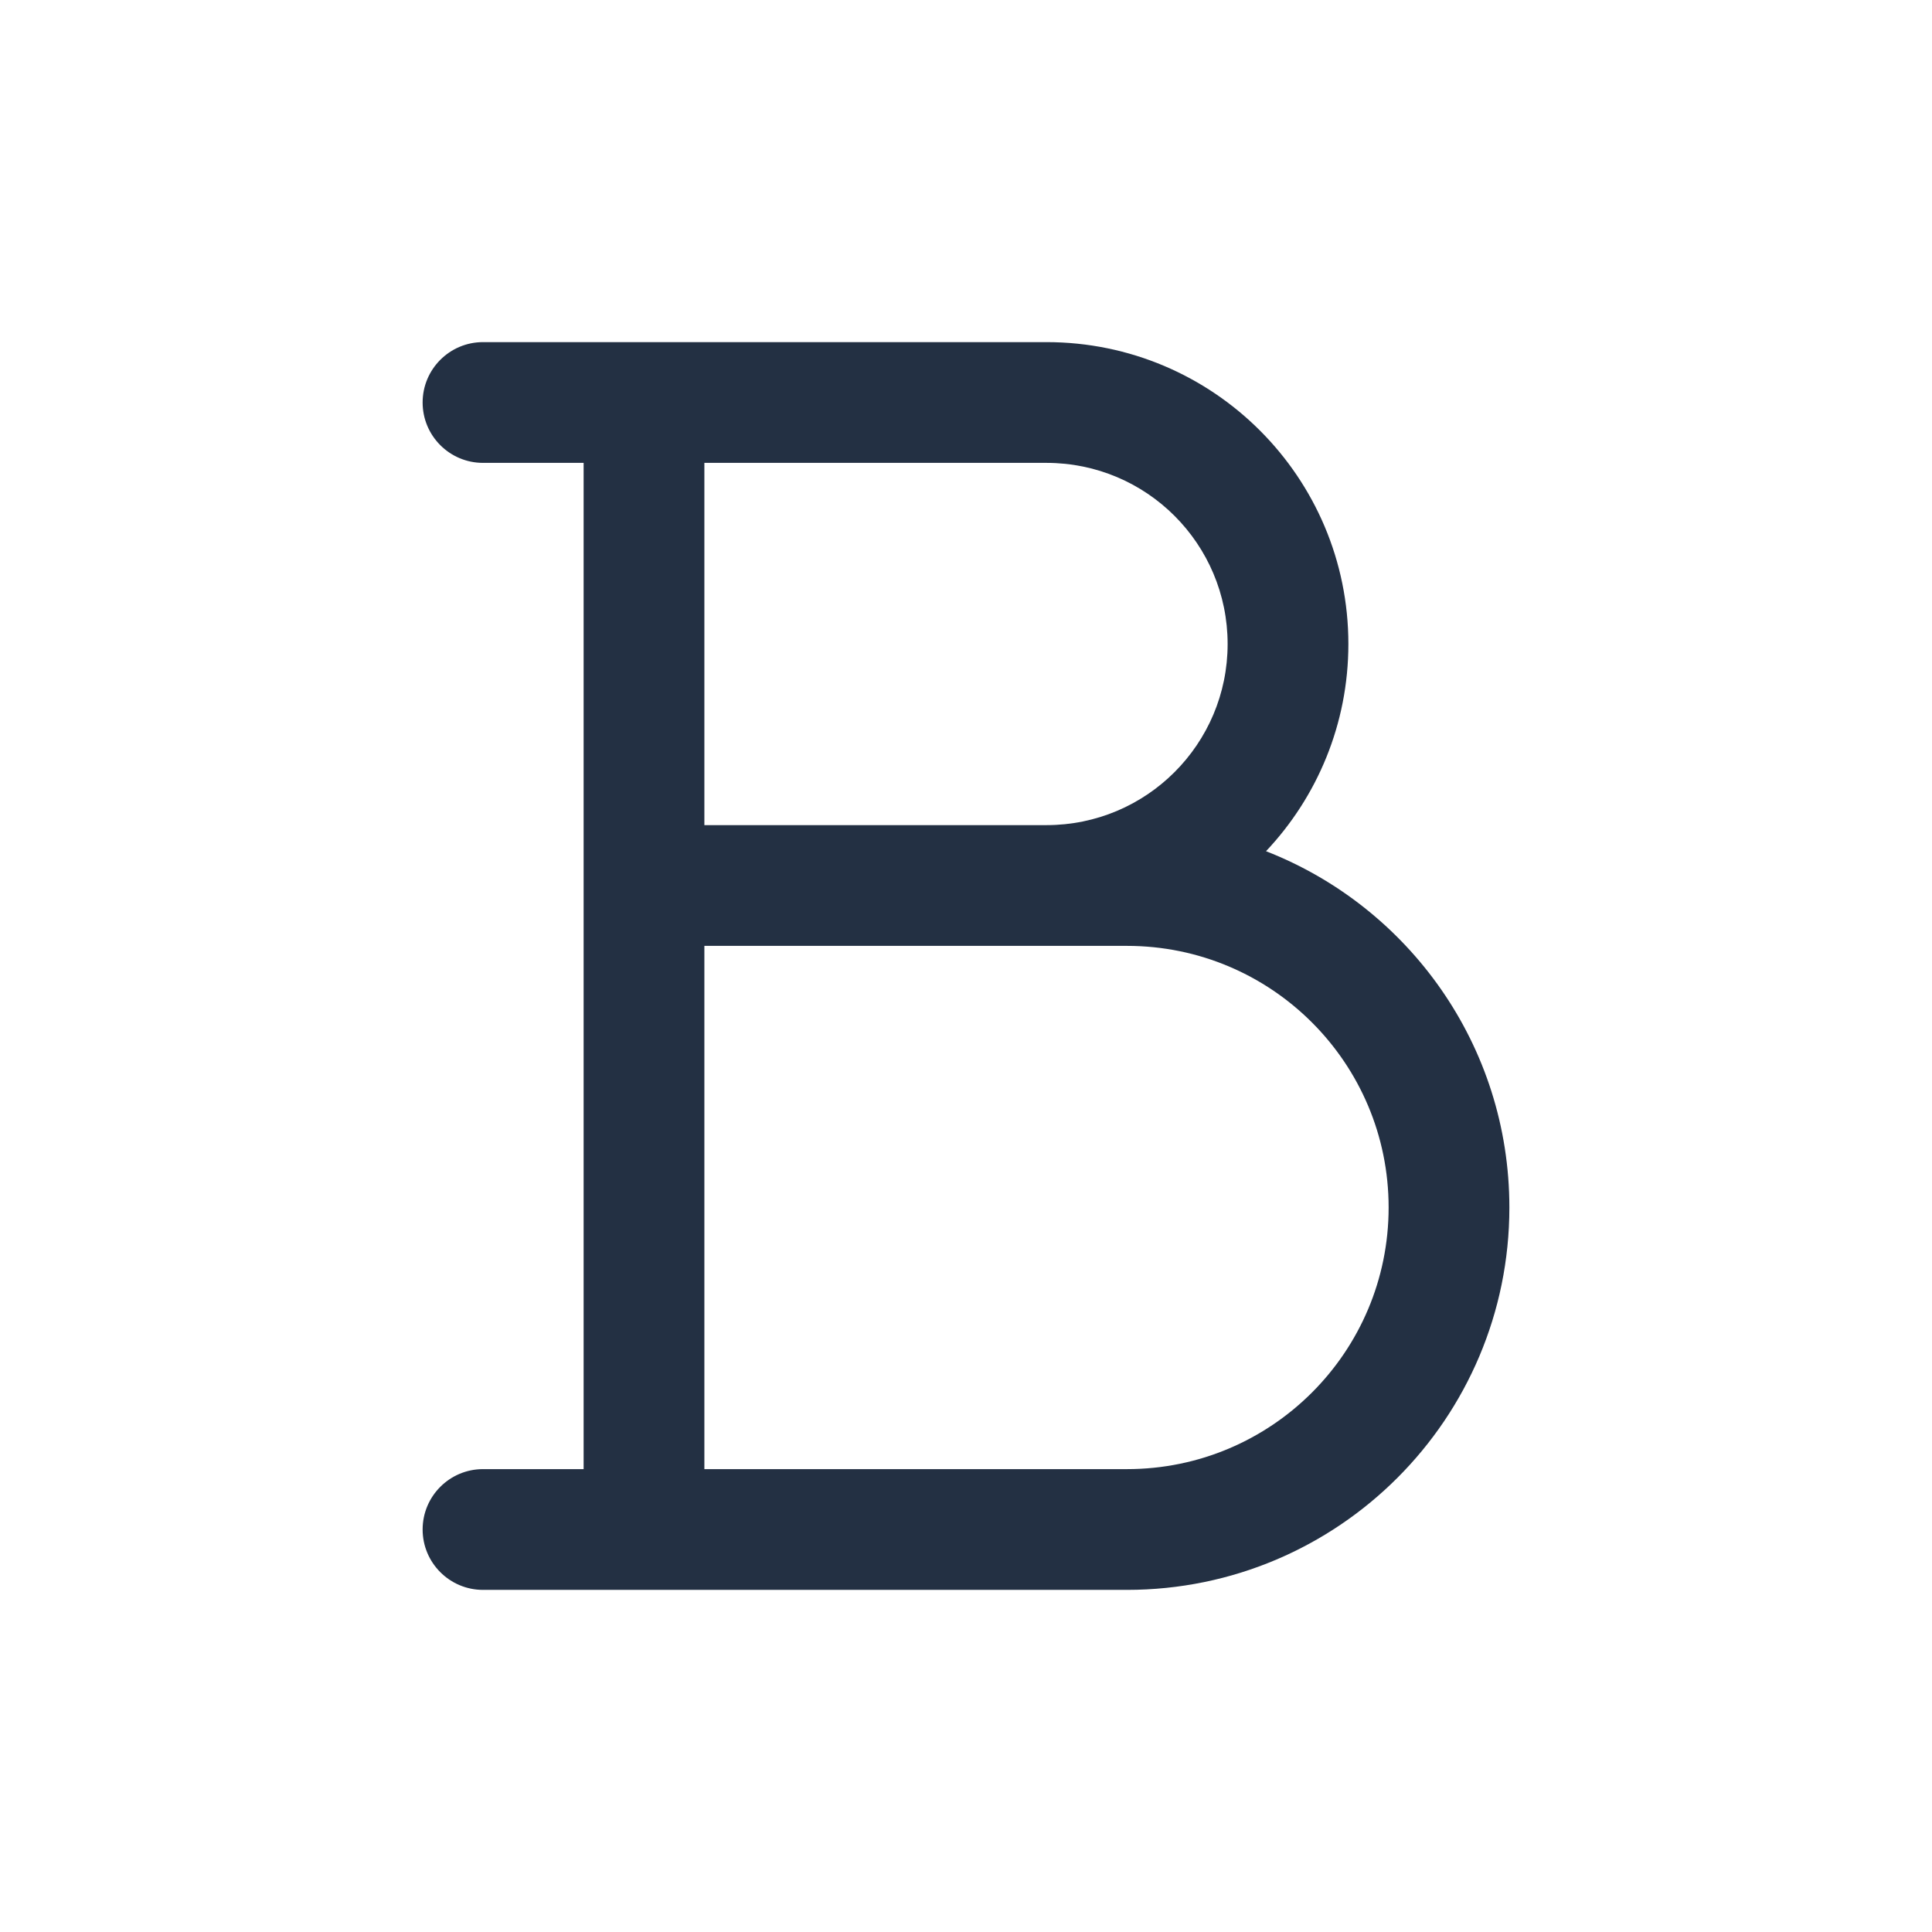 <svg width="24" height="24" viewBox="0 0 24 24" fill="none" xmlns="http://www.w3.org/2000/svg">
<path fill-rule="evenodd" clip-rule="evenodd" d="M6 4.25C5.586 4.25 5.25 4.586 5.25 5C5.25 5.414 5.586 5.75 6 5.75H7.25V11V18.25H6C5.586 18.25 5.25 18.586 5.25 19C5.25 19.414 5.586 19.75 6 19.75H14C16.623 19.75 18.75 17.623 18.75 15C18.75 12.986 17.497 11.265 15.727 10.574C16.361 9.902 16.75 8.996 16.75 8C16.75 5.929 15.071 4.25 13 4.25H6ZM13 10.25C14.243 10.25 15.25 9.243 15.25 8C15.25 6.757 14.243 5.75 13 5.75H8.75V10.25H13ZM8.75 11.75V18.25H14C15.795 18.25 17.25 16.795 17.25 15C17.25 13.205 15.795 11.75 14 11.75H13H8.75Z" fill="#233043"/>
</svg>

